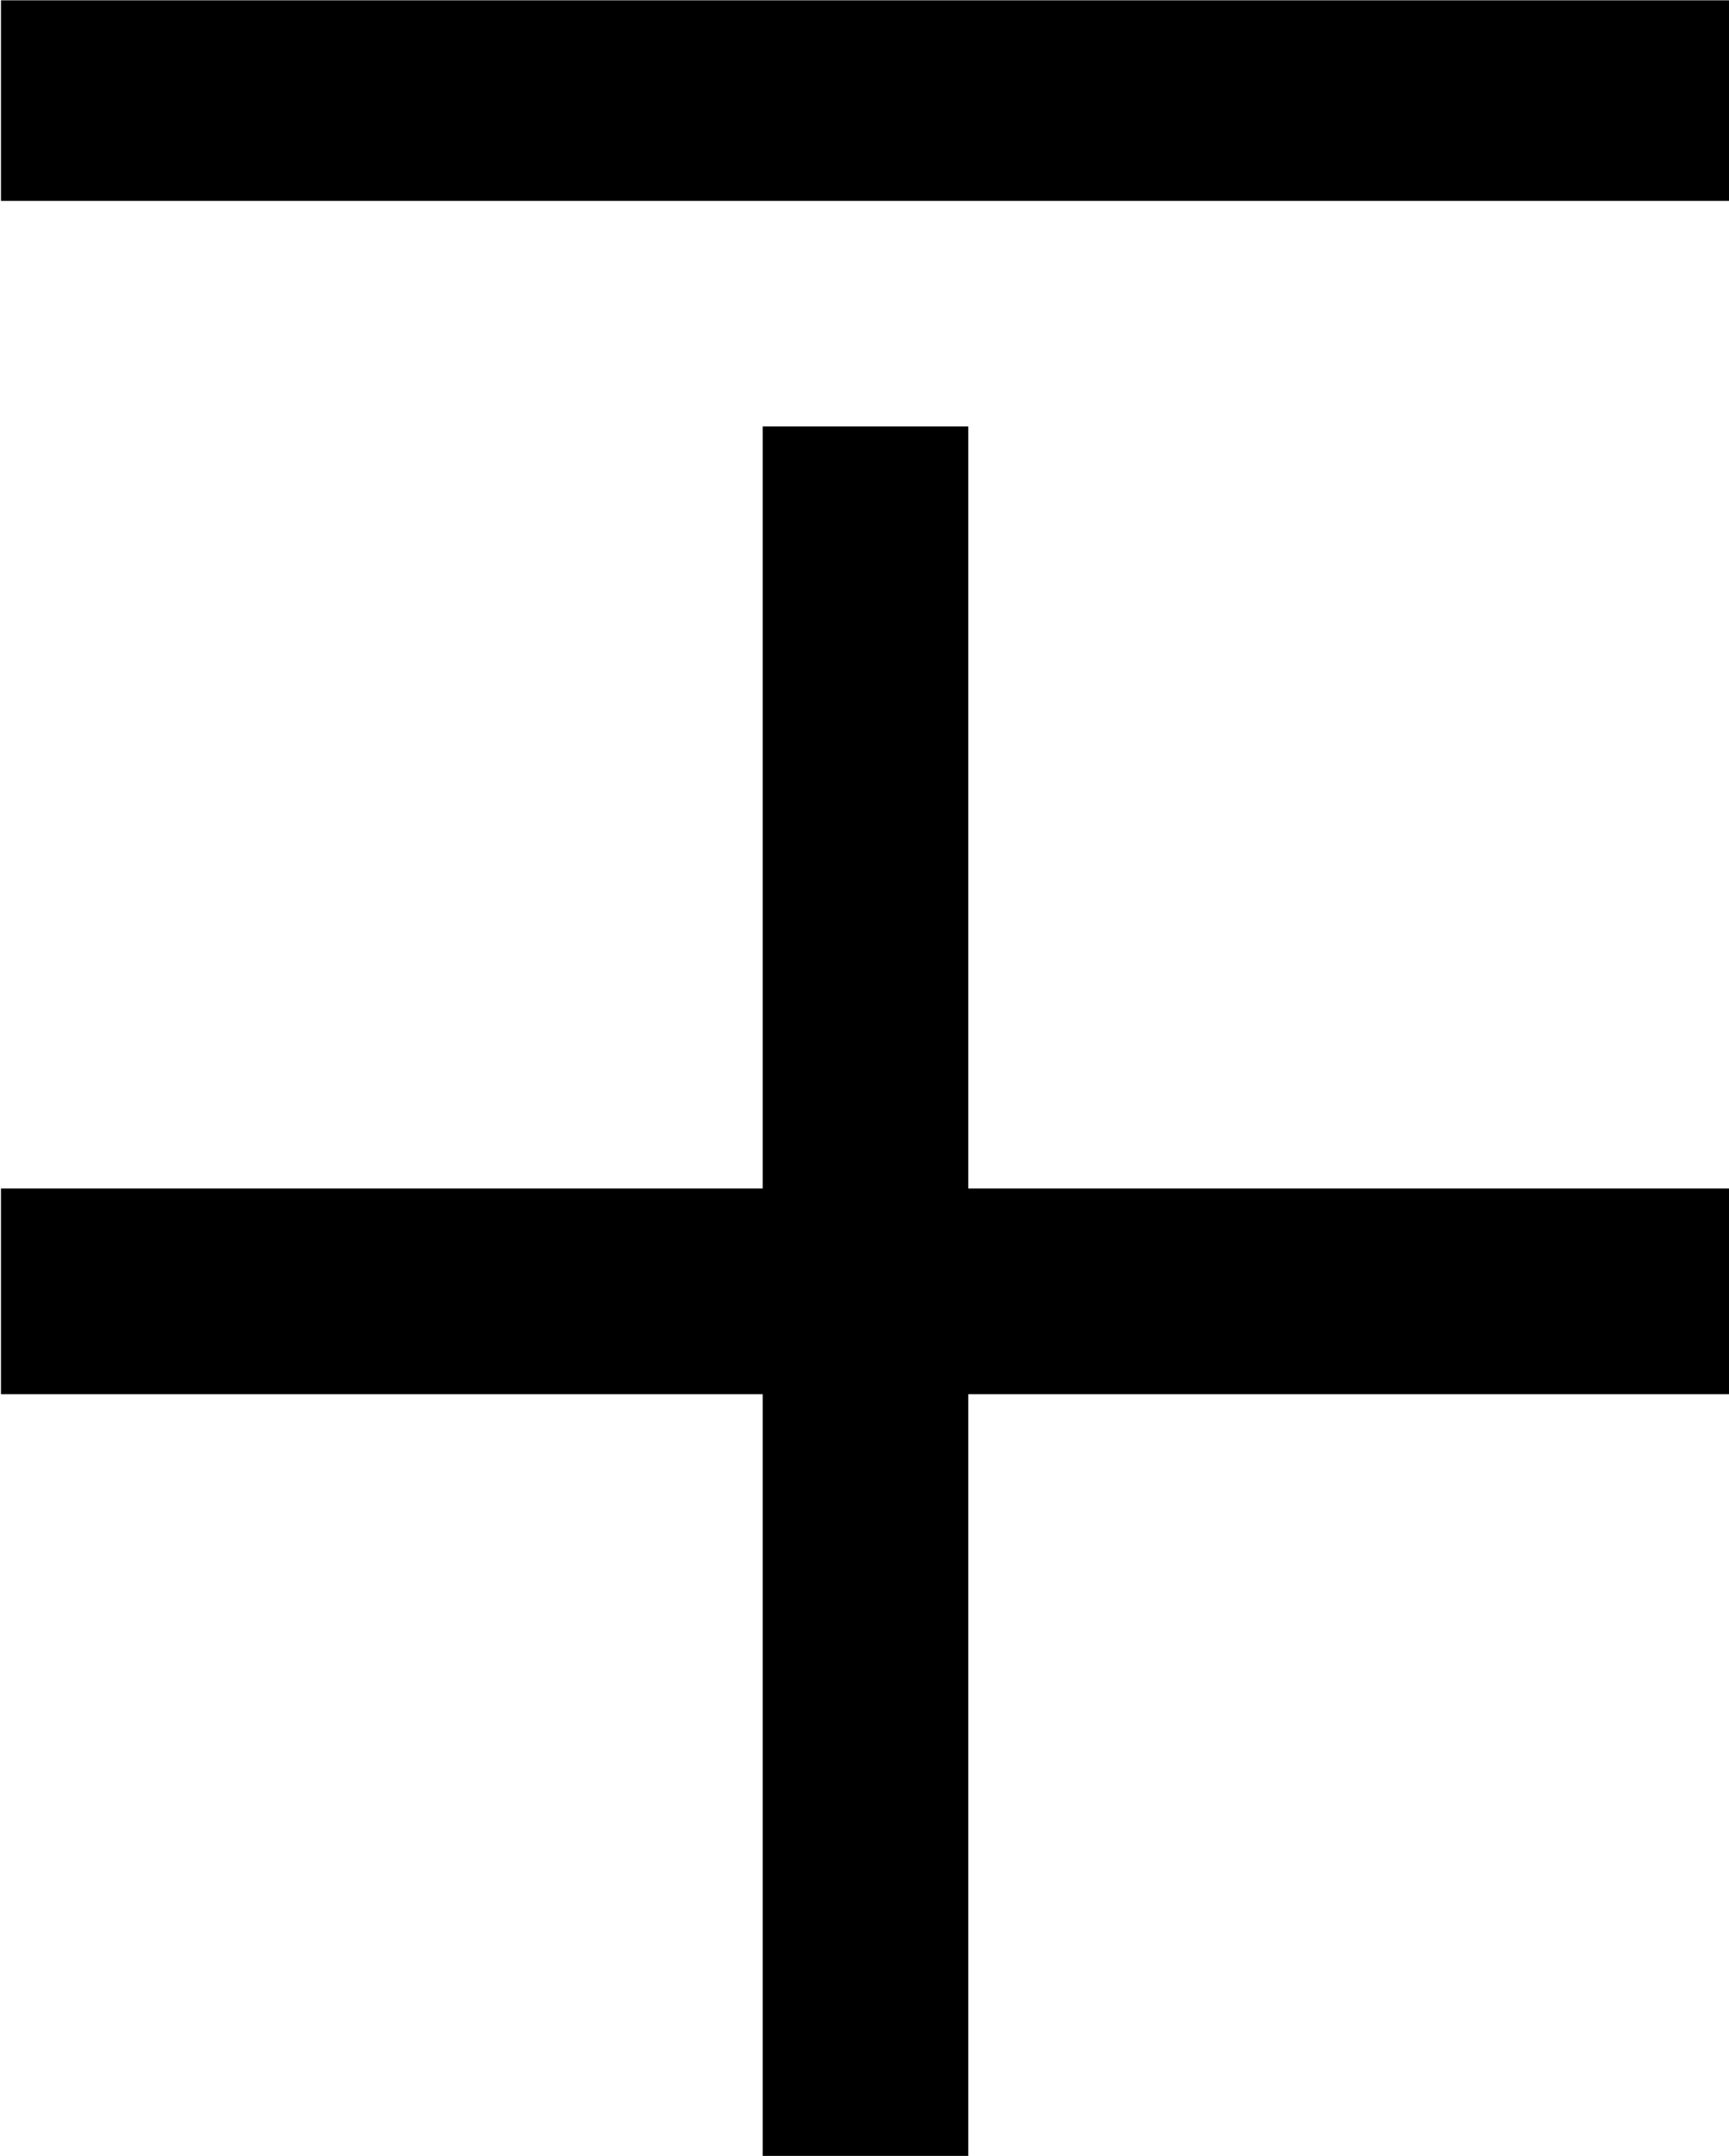 <?xml version="1.0" encoding="UTF-8"?>
<svg fill="#000000" width="5.391" height="6.719" version="1.1" viewBox="0 0 5.391 6.719" xmlns="http://www.w3.org/2000/svg" xmlns:xlink="http://www.w3.org/1999/xlink">
<defs>
<g id="a">
<path d="m3.266-4.766v2.375h-2.375v0.641h2.375v2.375h0.641v-2.375h2.375v-0.641h-2.375v-2.375zm3.016-1.328h-5.391v0.625h5.391z"/>
</g>
</defs>
<g transform="translate(-149.6 -128.67)">
<use x="148.712" y="134.765" xlink:href="#a"/>
</g>
</svg>
